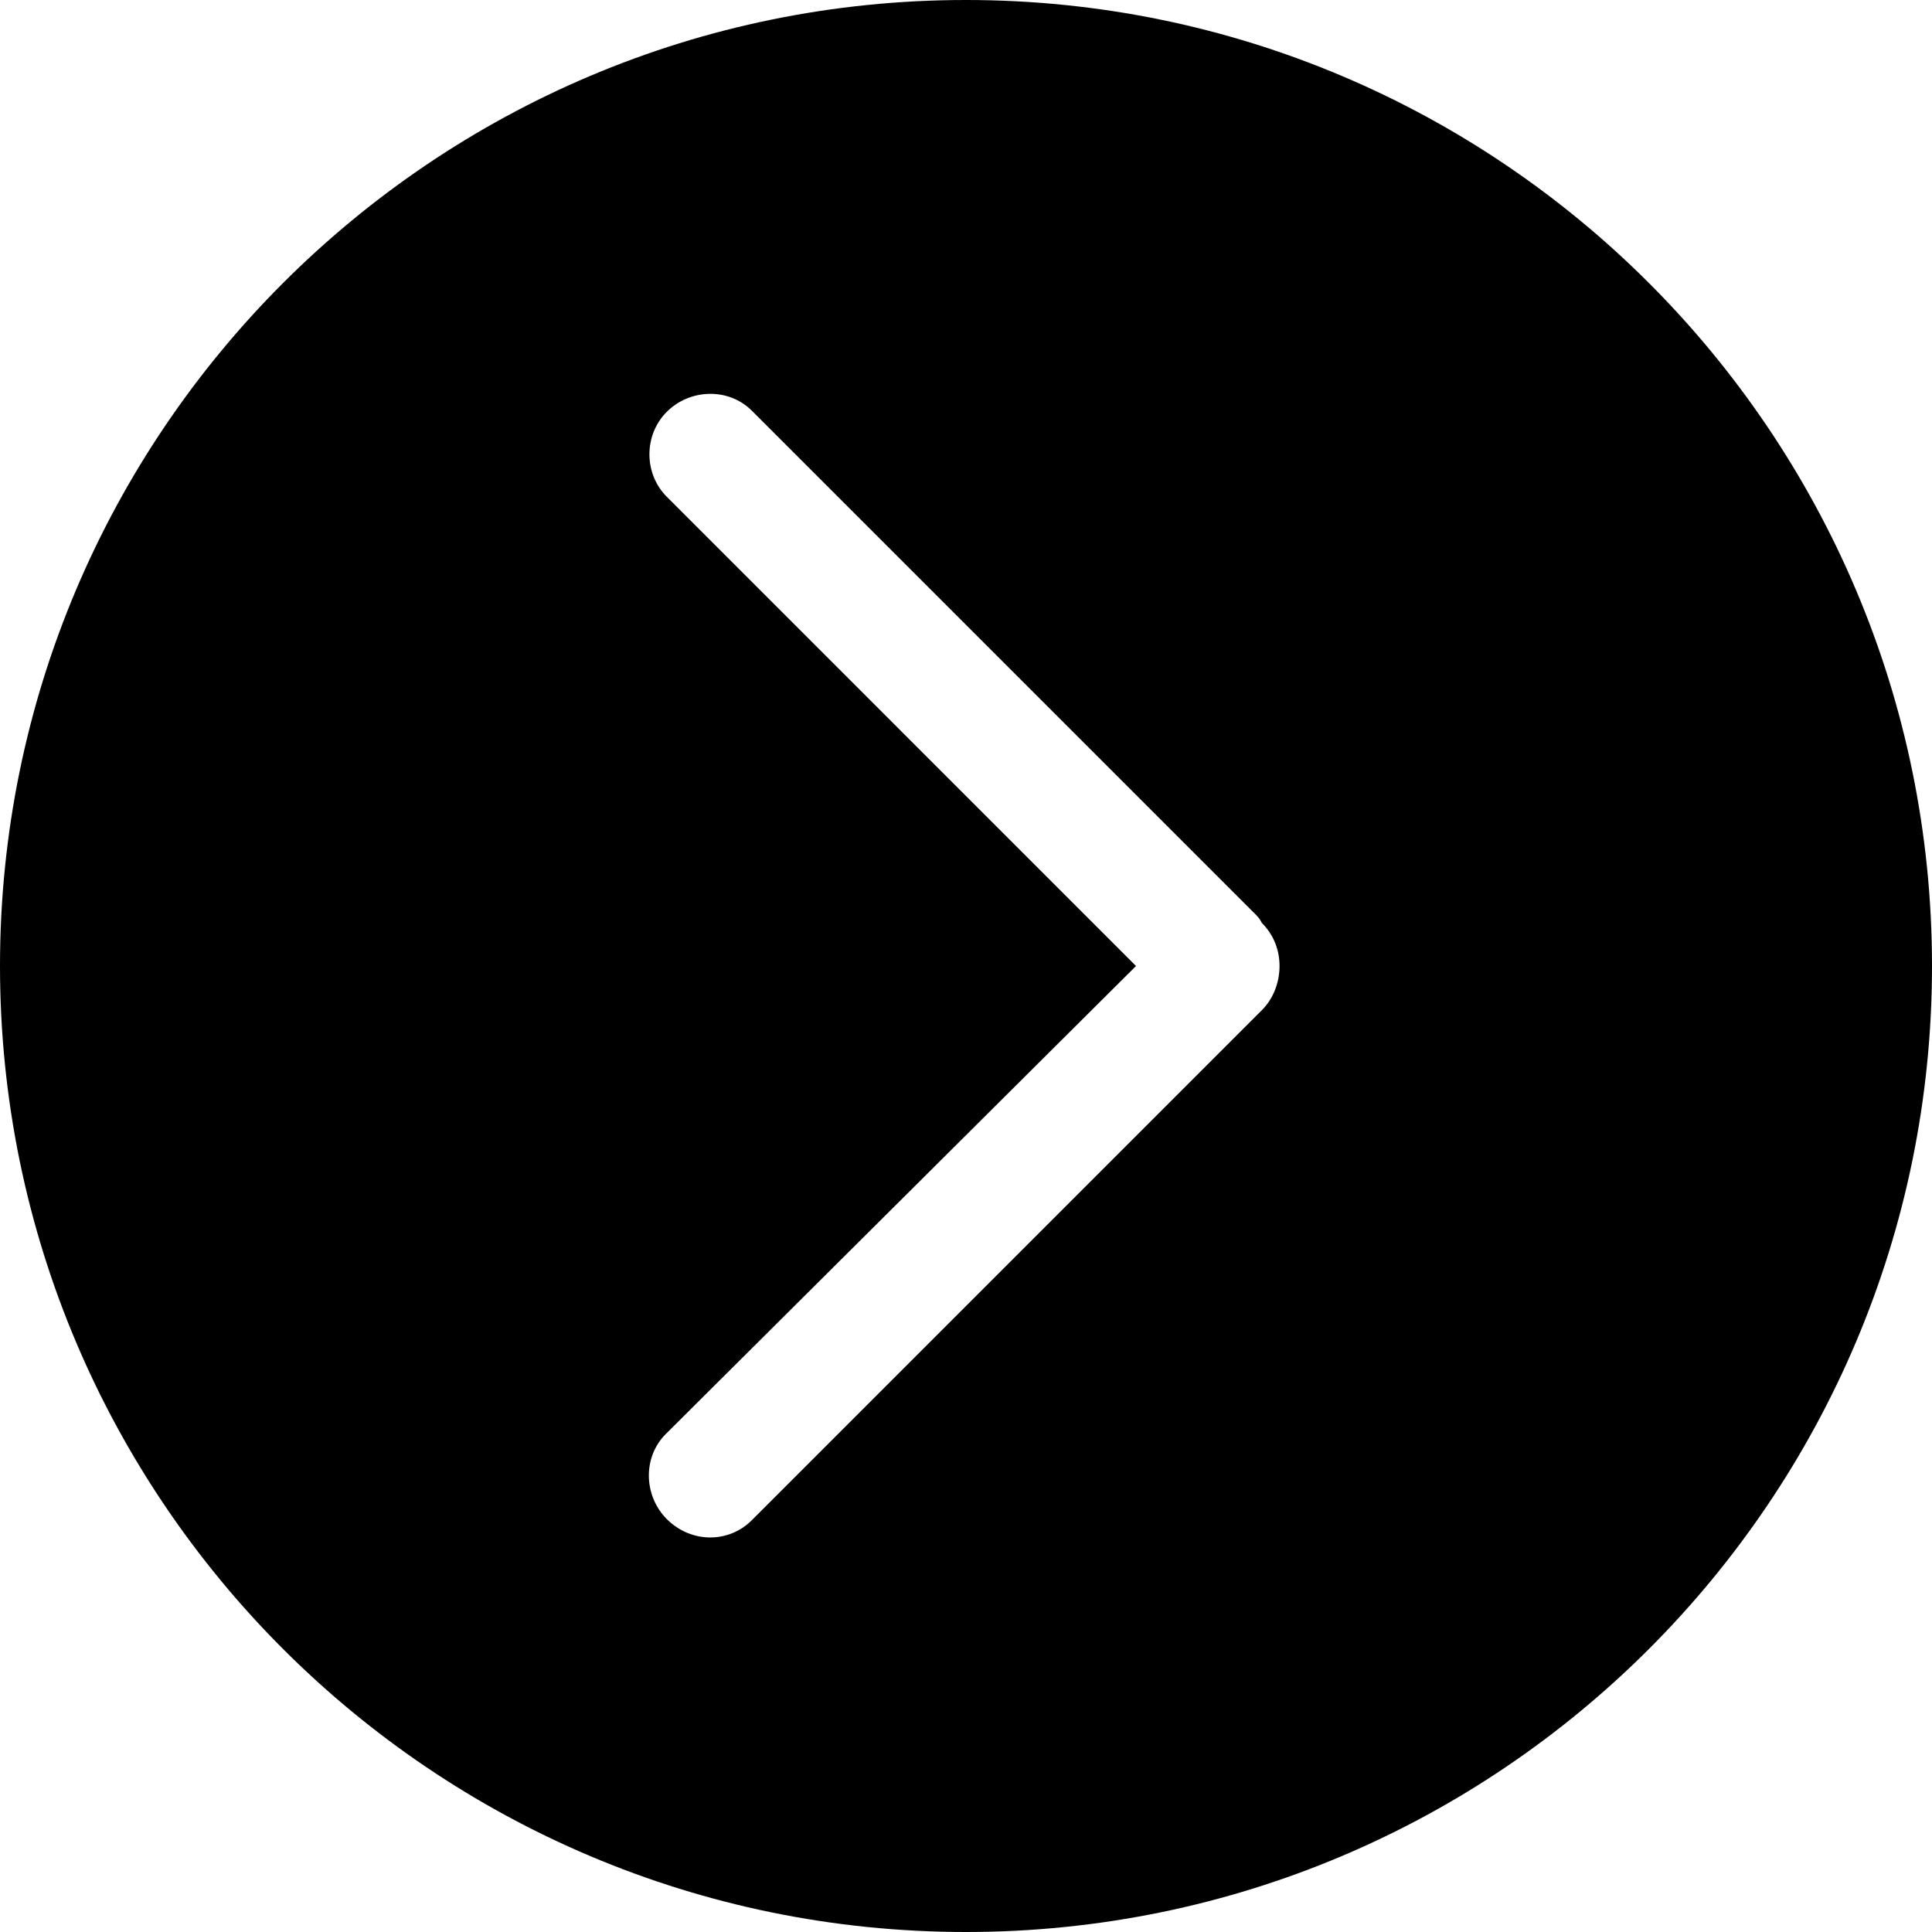 <?xml version="1.0" standalone="no"?><!DOCTYPE svg PUBLIC "-//W3C//DTD SVG 1.1//EN" "http://www.w3.org/Graphics/SVG/1.1/DTD/svg11.dtd"><svg t="1573658372362" class="icon" viewBox="0 0 1024 1024" version="1.1" xmlns="http://www.w3.org/2000/svg" p-id="12088" xmlns:xlink="http://www.w3.org/1999/xlink" width="200" height="200"><defs><style type="text/css"></style></defs><path d="M511.996 1024c282.628 0 512.002-229.375 512.002-512.004C1024 229.375 794.625 0 511.996 0 229.374 0 0 229.375 0 511.996c0 282.627 229.374 512.004 511.996 512.004m-158.571-805.742c12.289-12.287 32.769-12.873 45.057-0.586l266.824 266.824c1.171 1.173 2.344 2.344 3.51 4.683 6.44 6.434 9.364 14.626 9.364 22.817 0 8.193-2.924 16.969-9.364 23.41L398.482 805.742c-12.289 12.289-32.183 12.289-45.057-0.587-12.287-12.287-12.873-32.767-0.586-45.056l249.27-248.101L353.425 263.314c-12.287-12.287-12.287-32.767 0-45.056" p-id="12089"></path></svg>